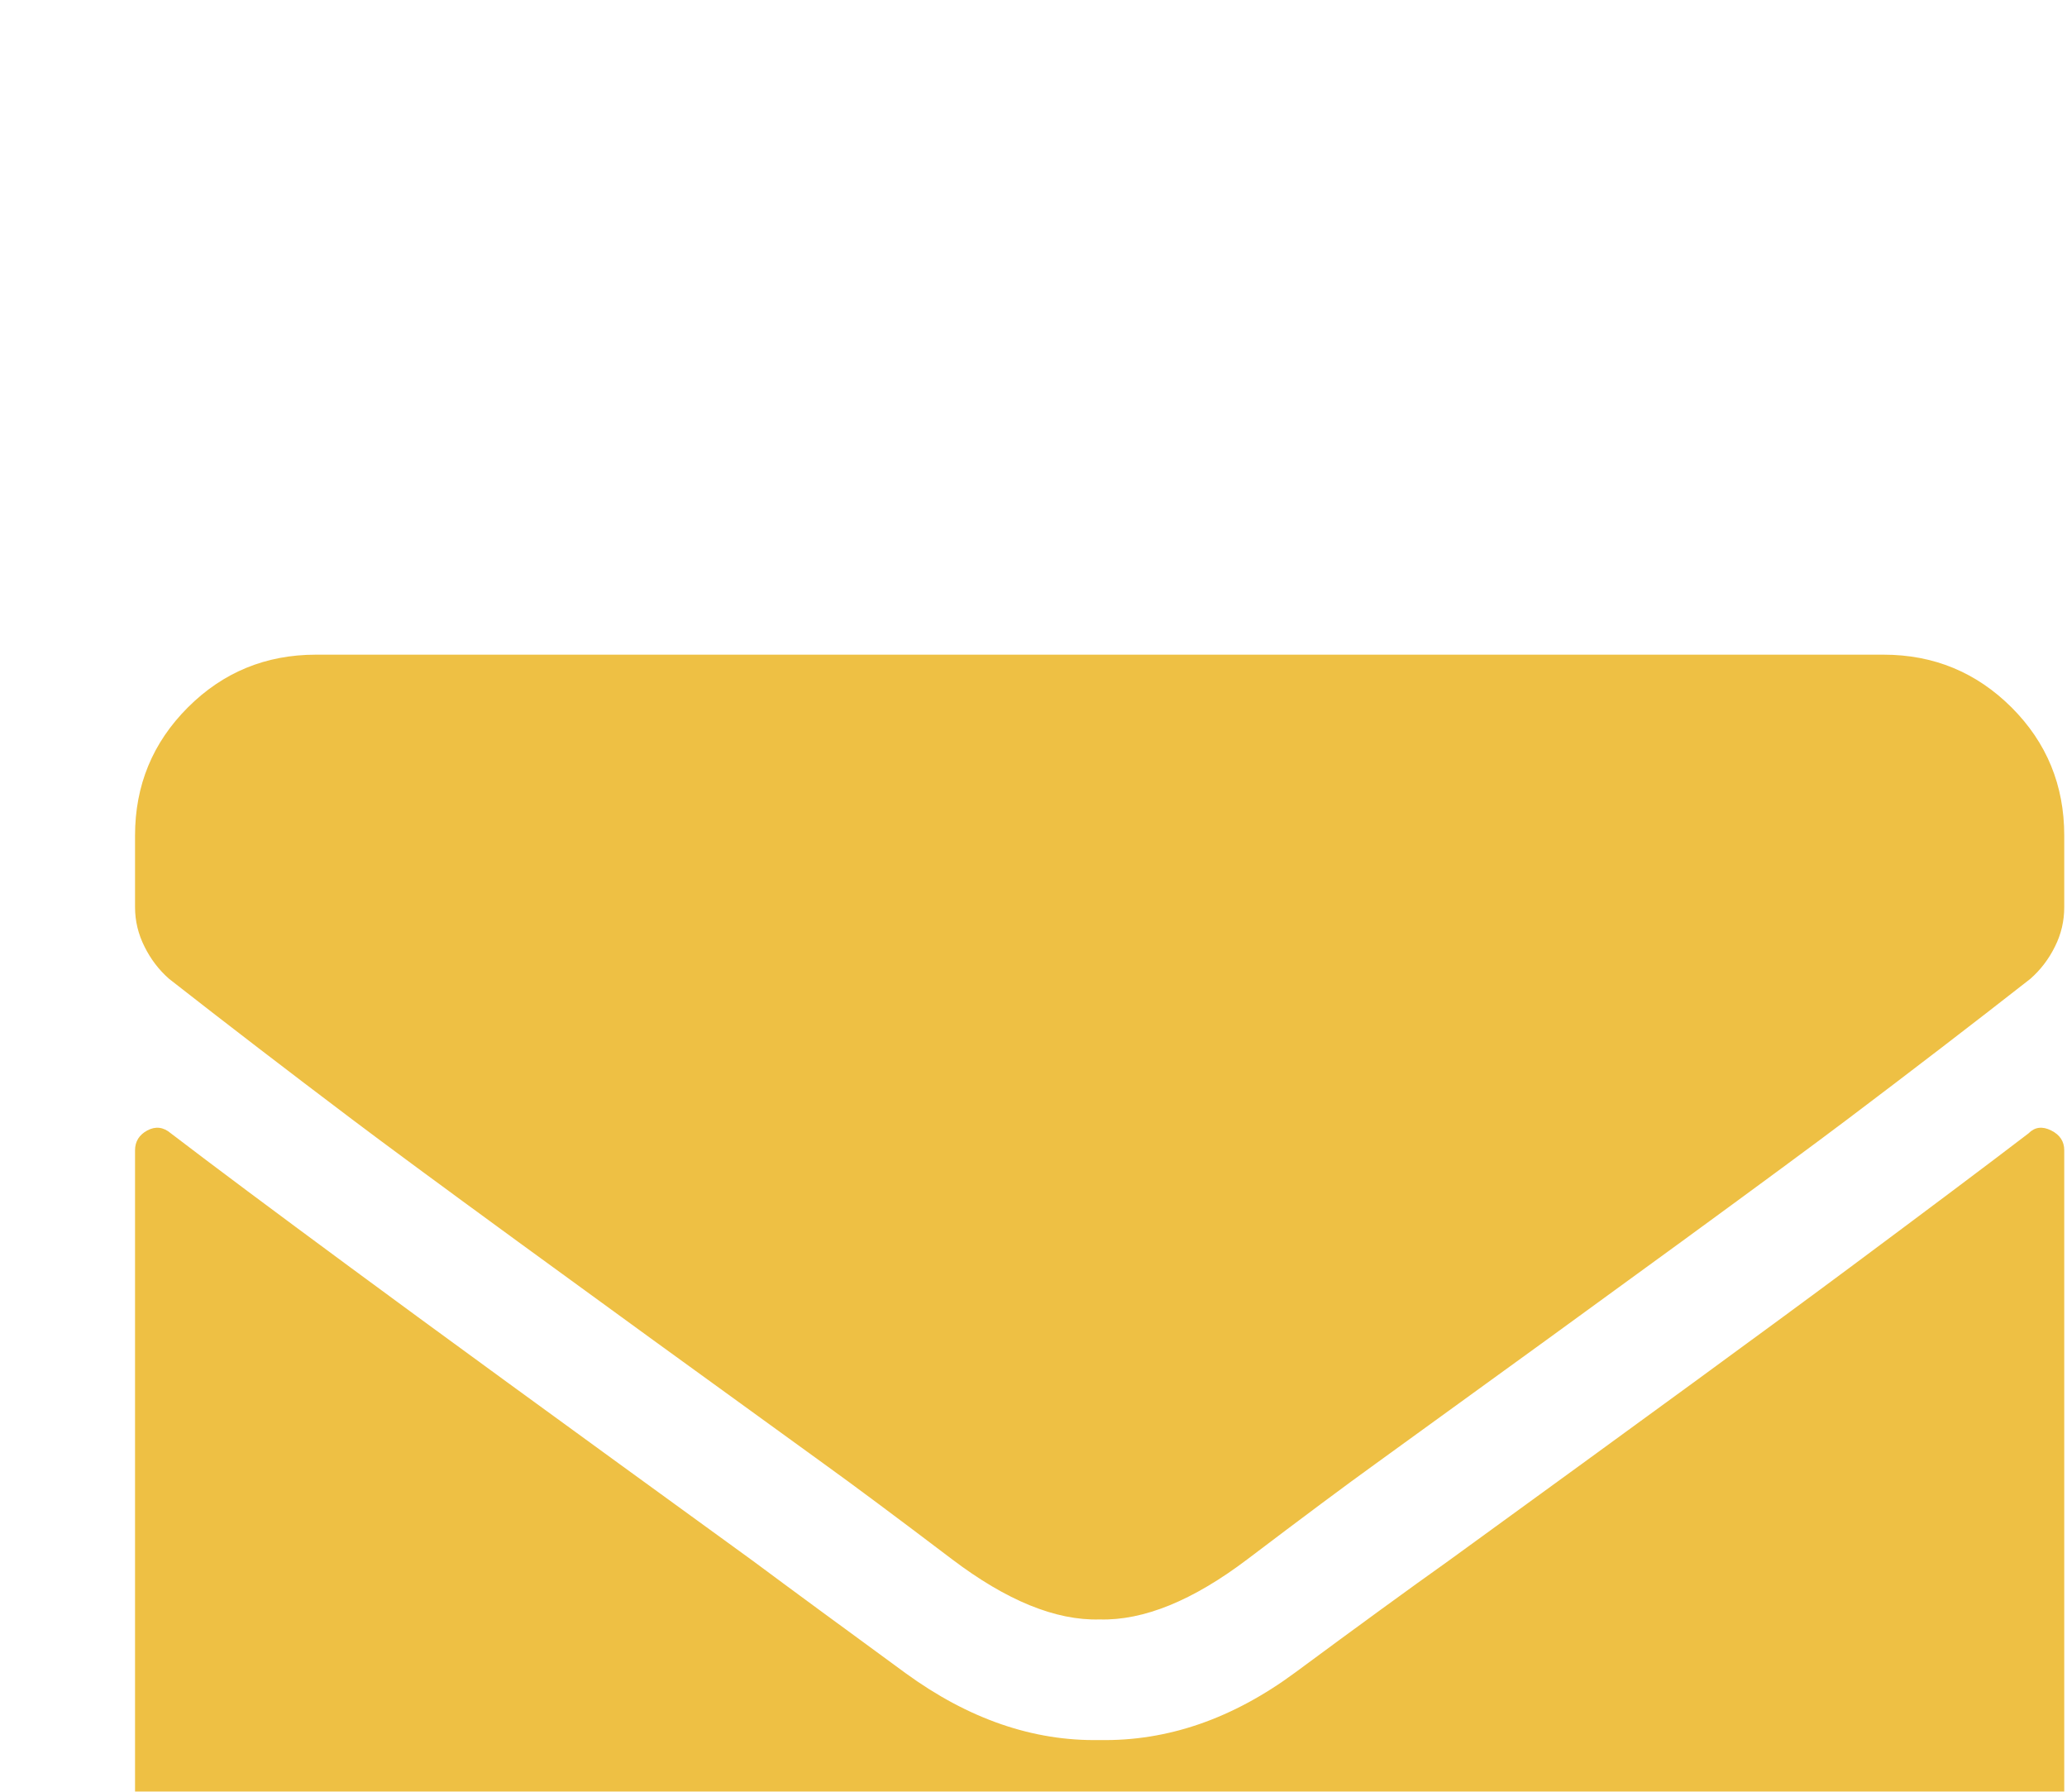 <svg width="15" height="13" viewBox="0 0 15 13" fill="none" xmlns="http://www.w3.org/2000/svg">
<g filter="url(#filter0_d_4140_678)">
<path d="M14.721 4.223C14.766 4.177 14.821 4.17 14.885 4.202C14.949 4.234 14.98 4.282 14.98 4.346V9.938C14.98 10.302 14.853 10.612 14.598 10.867C14.342 11.122 14.033 11.25 13.668 11.25H2.293C1.928 11.25 1.618 11.122 1.363 10.867C1.108 10.612 0.98 10.302 0.98 9.938V4.346C0.98 4.282 1.01 4.234 1.069 4.202C1.129 4.17 1.186 4.177 1.24 4.223C1.55 4.46 1.983 4.783 2.539 5.193C3.095 5.604 4.07 6.314 5.465 7.326C5.747 7.536 6.117 7.807 6.572 8.14C7.028 8.472 7.497 8.634 7.98 8.625C8.473 8.634 8.947 8.47 9.402 8.133C9.858 7.796 10.227 7.527 10.51 7.326C11.904 6.314 12.877 5.604 13.429 5.193C13.98 4.783 14.411 4.46 14.721 4.223ZM7.98 7.75C7.661 7.759 7.304 7.613 6.907 7.312C6.511 7.012 6.199 6.779 5.971 6.615C4.157 5.303 3.018 4.471 2.553 4.12C2.088 3.769 1.646 3.43 1.227 3.102C1.154 3.038 1.094 2.96 1.049 2.869C1.003 2.778 0.98 2.682 0.98 2.582V2.062C0.98 1.698 1.108 1.388 1.363 1.133C1.618 0.878 1.928 0.75 2.293 0.75H13.668C14.033 0.75 14.342 0.878 14.598 1.133C14.853 1.388 14.98 1.698 14.98 2.062V2.582C14.98 2.682 14.958 2.778 14.912 2.869C14.867 2.96 14.807 3.038 14.734 3.102C14.315 3.43 13.873 3.769 13.408 4.12C12.943 4.471 11.804 5.303 9.99 6.615C9.762 6.779 9.45 7.012 9.054 7.312C8.657 7.613 8.299 7.759 7.98 7.75Z" fill="#EEC044"/>
</g>
<defs>
<filter id="filter0_d_4140_678" x="-3.02" y="0.75" width="22" height="18.5" filterUnits="userSpaceOnUse" color-interpolation-filters="sRGB">
<feFlood flood-opacity="0" result="BackgroundImageFix"/>
<feColorMatrix in="SourceAlpha" type="matrix" values="0 0 0 0 0 0 0 0 0 0 0 0 0 0 0 0 0 0 127 0" result="hardAlpha"/>
<feOffset dy="4"/>
<feGaussianBlur stdDeviation="2"/>
<feComposite in2="hardAlpha" operator="out"/>
<feColorMatrix type="matrix" values="0 0 0 0 0 0 0 0 0 0 0 0 0 0 0 0 0 0 0.25 0"/>
<feBlend mode="normal" in2="BackgroundImageFix" result="effect1_dropShadow_4140_678"/>
<feBlend mode="normal" in="SourceGraphic" in2="effect1_dropShadow_4140_678" result="shape"/>
</filter>
</defs>
</svg>
